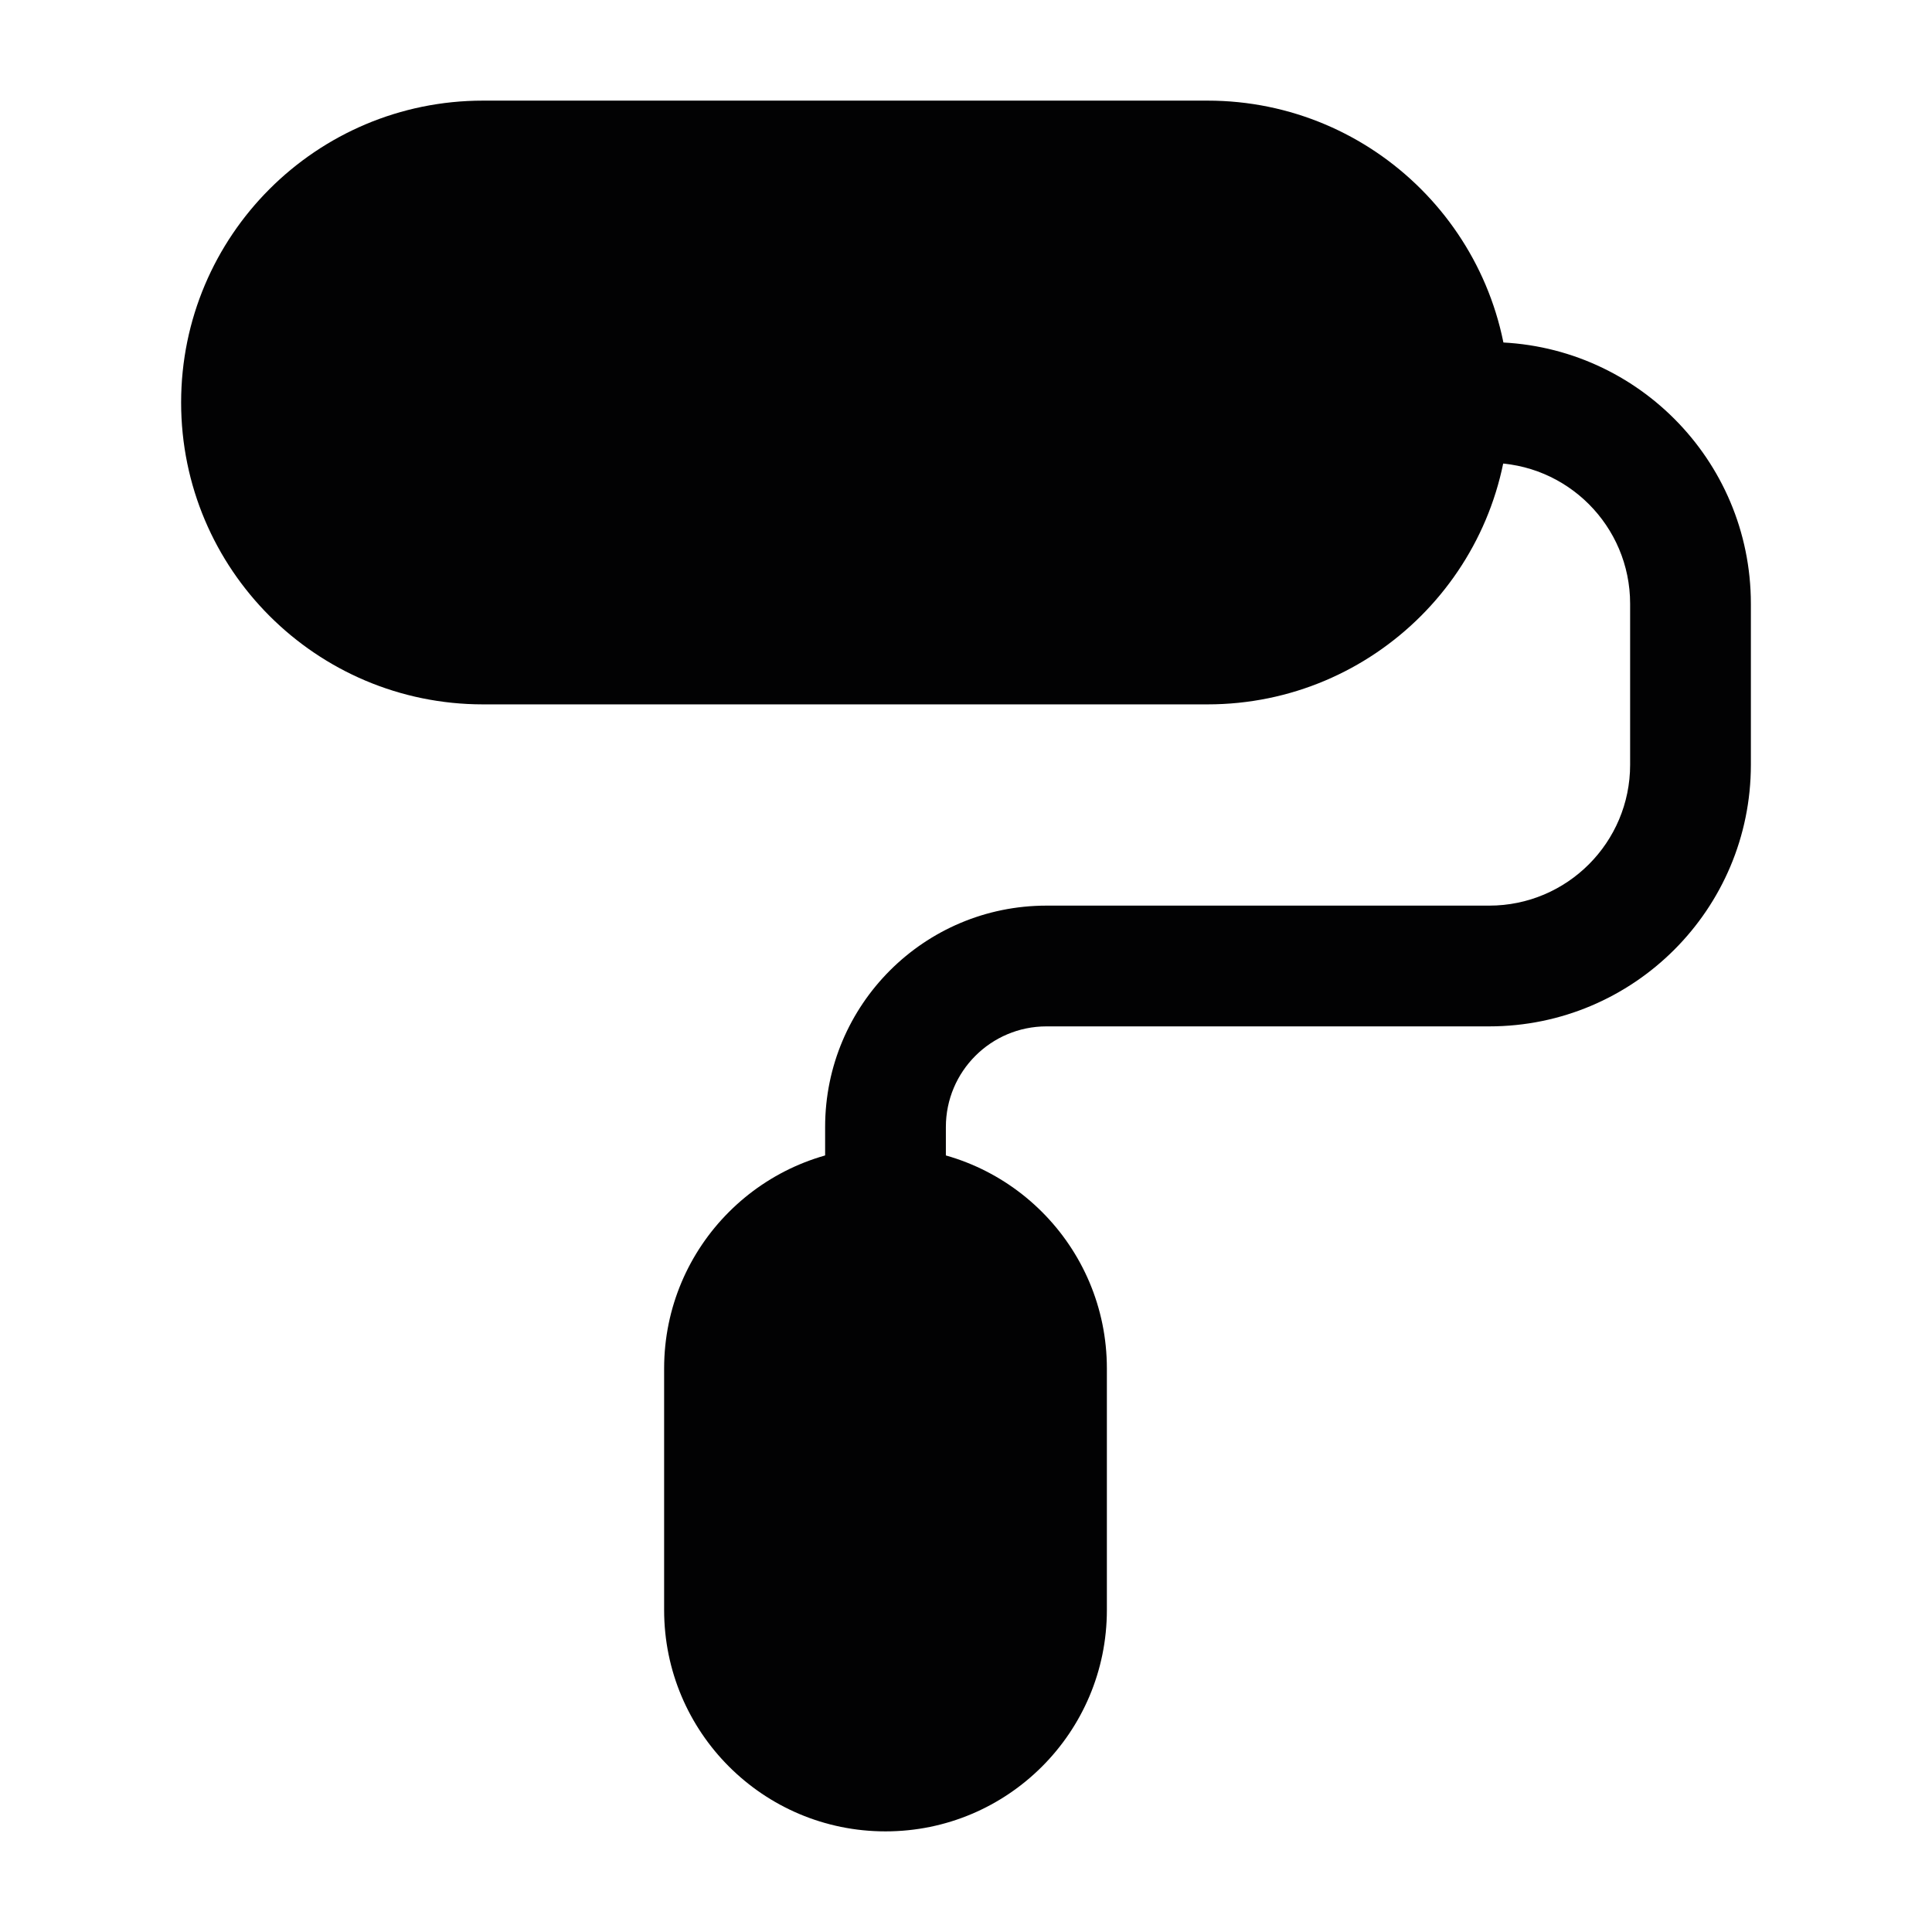 <svg width="24" height="24" viewBox="0 0 24 24" fill="none" xmlns="http://www.w3.org/2000/svg">
<path d="M8.25 17C8.25 15.481 9.481 14.25 11 14.25C12.519 14.25 13.75 15.481 13.75 17V20C13.75 21.519 12.519 22.75 11 22.75C9.481 22.75 8.25 21.519 8.25 20V17Z" fill="#020203"/>
<path d="M6 8.75C3.929 8.75 2.25 7.071 2.25 5C2.25 2.929 3.929 1.25 6 1.25H15C17.071 1.25 18.75 2.929 18.75 5C18.75 7.071 17.071 8.75 15 8.75H6Z" fill="#020203"/>
<path fill-rule="evenodd" clip-rule="evenodd" d="M17.25 5C17.25 4.586 17.586 4.25 18 4.25H18.5C20.295 4.25 21.75 5.705 21.75 7.5V9.5C21.75 11.295 20.295 12.75 18.5 12.75H13C12.31 12.75 11.75 13.31 11.75 14V15C11.75 15.414 11.414 15.75 11 15.75C10.586 15.75 10.25 15.414 10.25 15V14C10.25 12.481 11.481 11.25 13 11.25H18.5C19.466 11.25 20.25 10.466 20.25 9.5V7.5C20.25 6.534 19.466 5.75 18.5 5.75H18C17.586 5.75 17.25 5.414 17.25 5Z" fill="#020203"/>
</svg>
